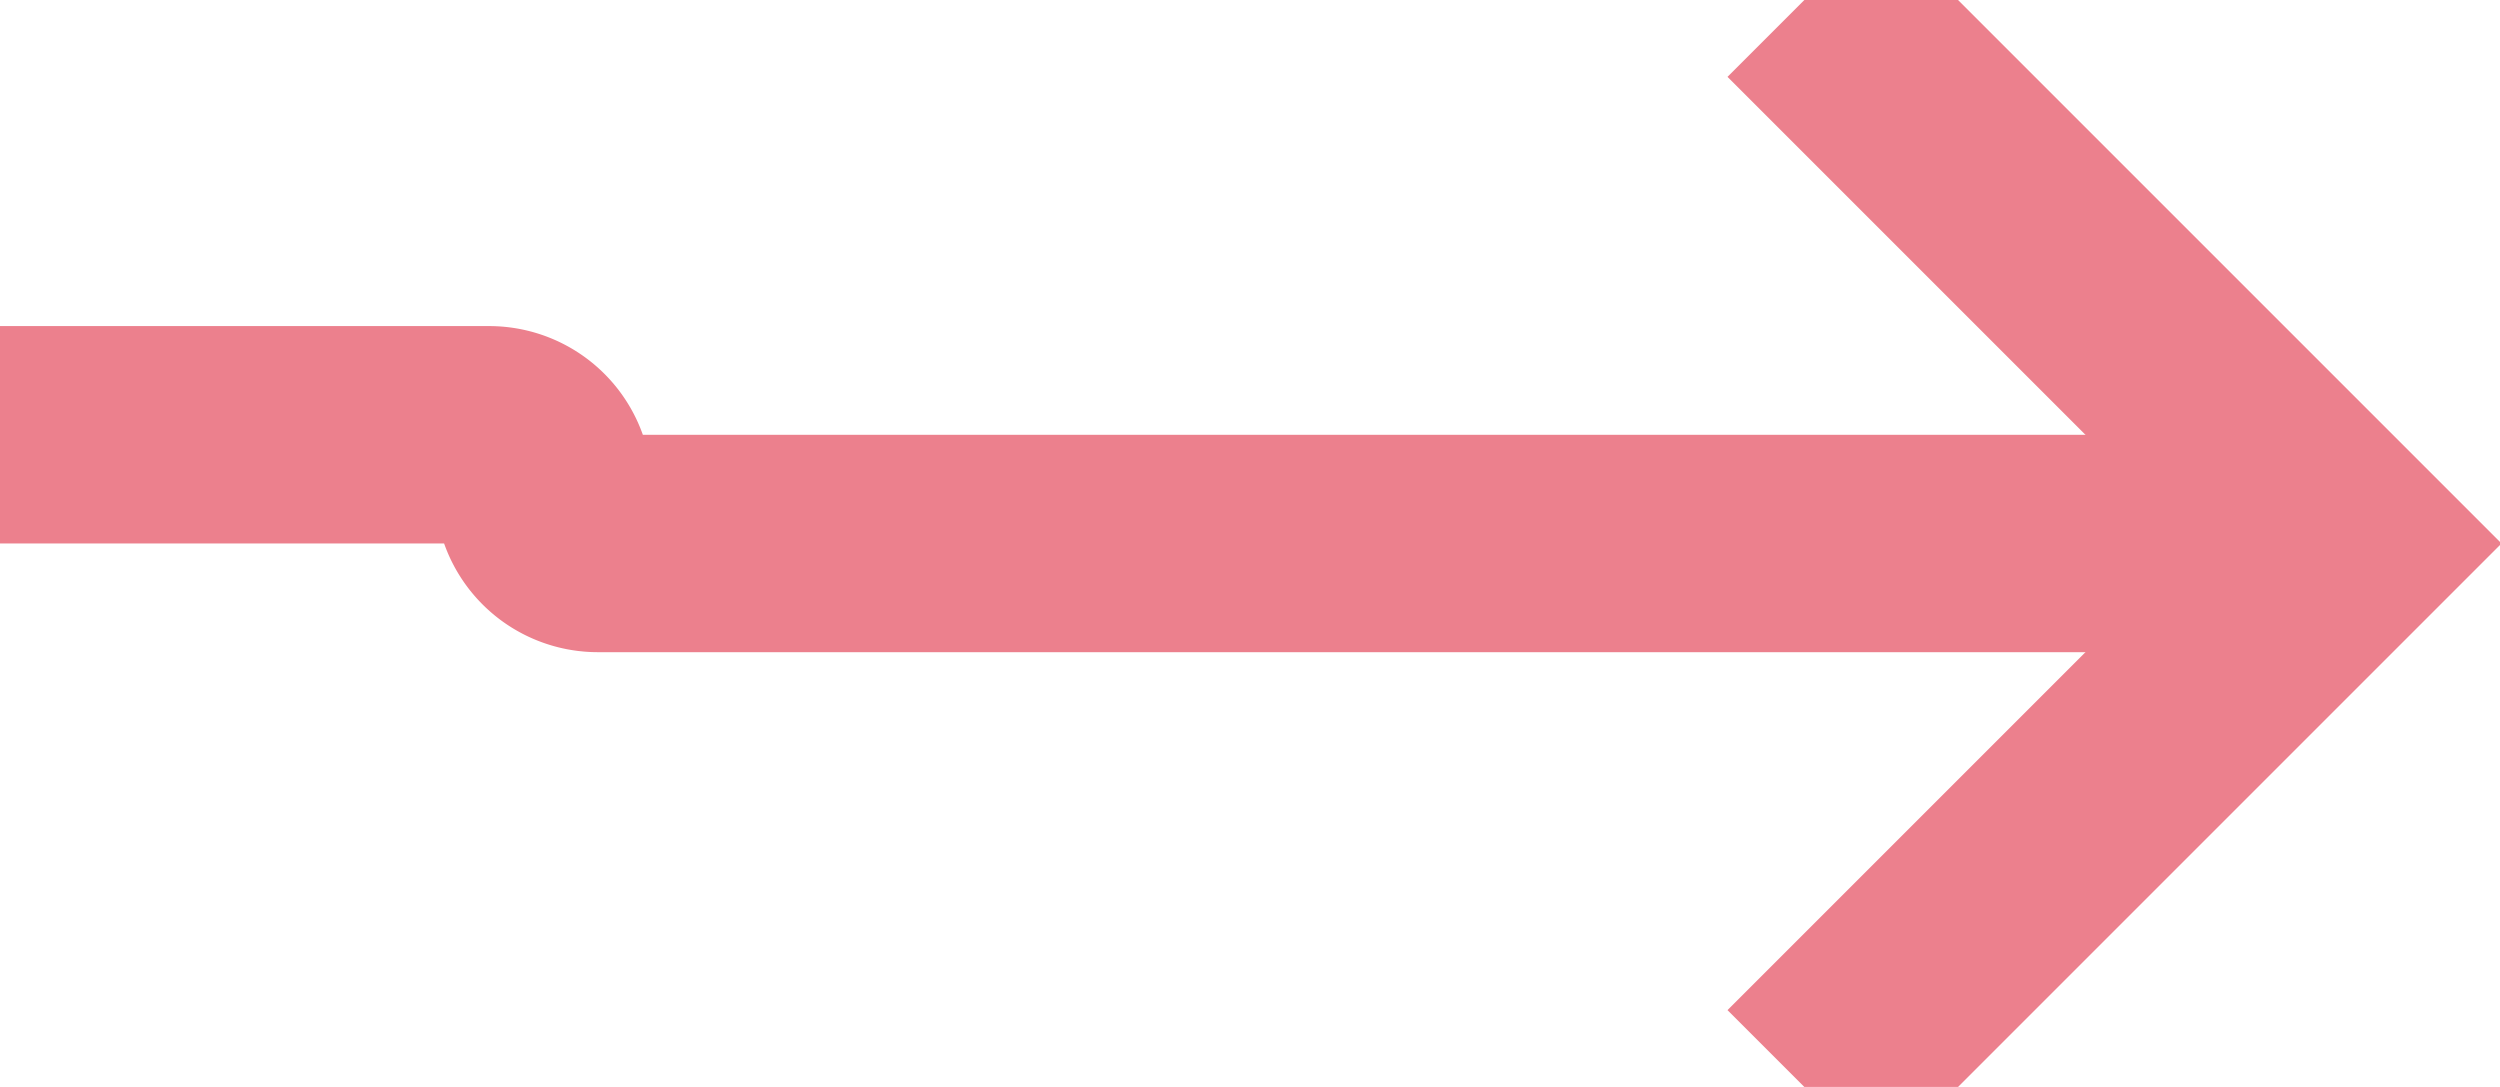 ﻿<?xml version="1.0" encoding="utf-8"?>
<svg version="1.1" xmlns:xlink="http://www.w3.org/1999/xlink" width="23px" height="10px" preserveAspectRatio="xMinYMid meet" viewBox="235 123  23 8" xmlns="http://www.w3.org/2000/svg">
  <path d="M 151 126  L 239.5 126  A 0.5 0.5 0 0 1 240 126.5 A 0.5 0.5 0 0 0 240.5 127 L 256 127  " stroke-width="2" stroke="#ec808d" fill="none" />
  <path d="M 250.893 122.707  L 255.186 127  L 250.893 131.293  L 252.307 132.707  L 257.307 127.707  L 258.014 127  L 257.307 126.293  L 252.307 121.293  L 250.893 122.707  Z " fill-rule="nonzero" fill="#ec808d" stroke="none" />
</svg>